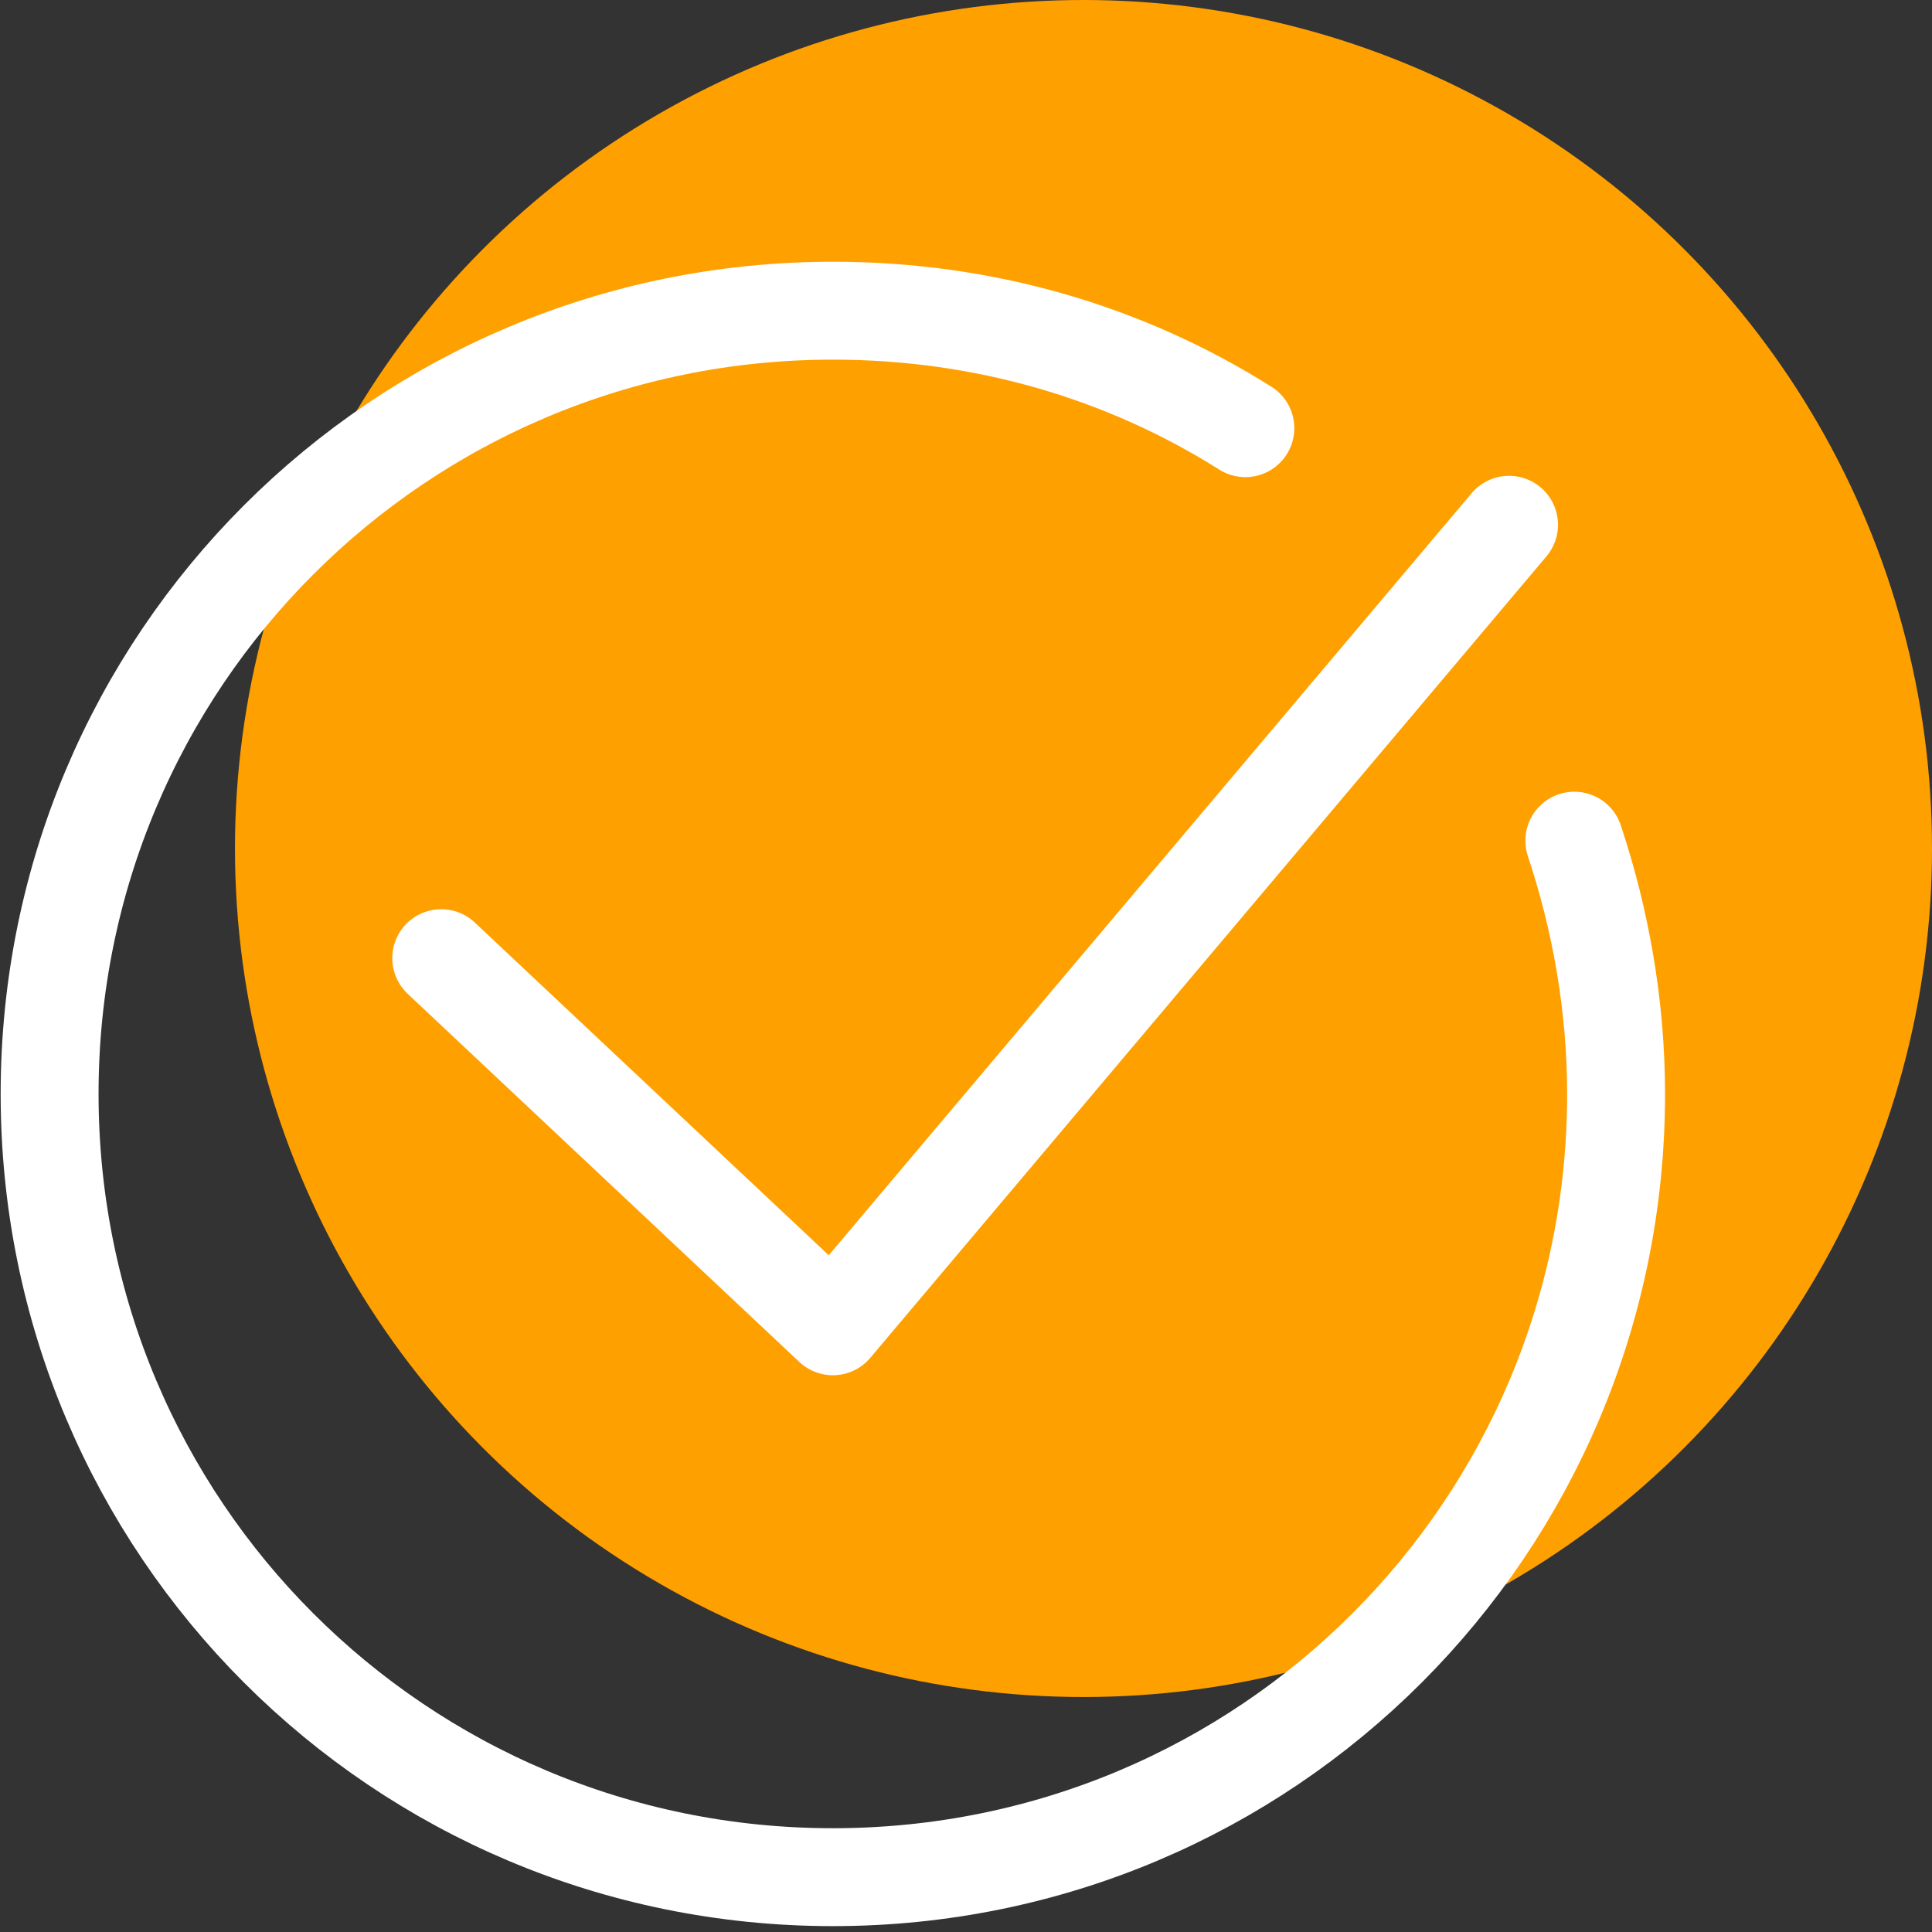 <svg xmlns="http://www.w3.org/2000/svg" width="74" height="74" viewBox="0 0 74 74">
    <rect x="0" y="0" width="74" height="74" fill="#333333" stroke="none"/>
    <g fill="none" fill-rule="evenodd">
        <circle cx="41.5" cy="32.5" r="32.5" fill="#FFA001"/>
        <path stroke="#FFF" stroke-linecap="round" stroke-linejoin="round" stroke-width="3.75" d="M47.7 16.4c-4.6-2.9-10-4.5-15.8-4.5-16.6 0-30 13.4-30 30s13.4 30 30 30 30-13.4 30-30c0-3.4-.6-6.7-1.6-9.7"/>
        <path stroke="#FFF" stroke-linecap="round" stroke-linejoin="round" stroke-width="3.75" d="M16.9 36.7l15 14.1 25.9-30.7"/>
    </g>
</svg>
